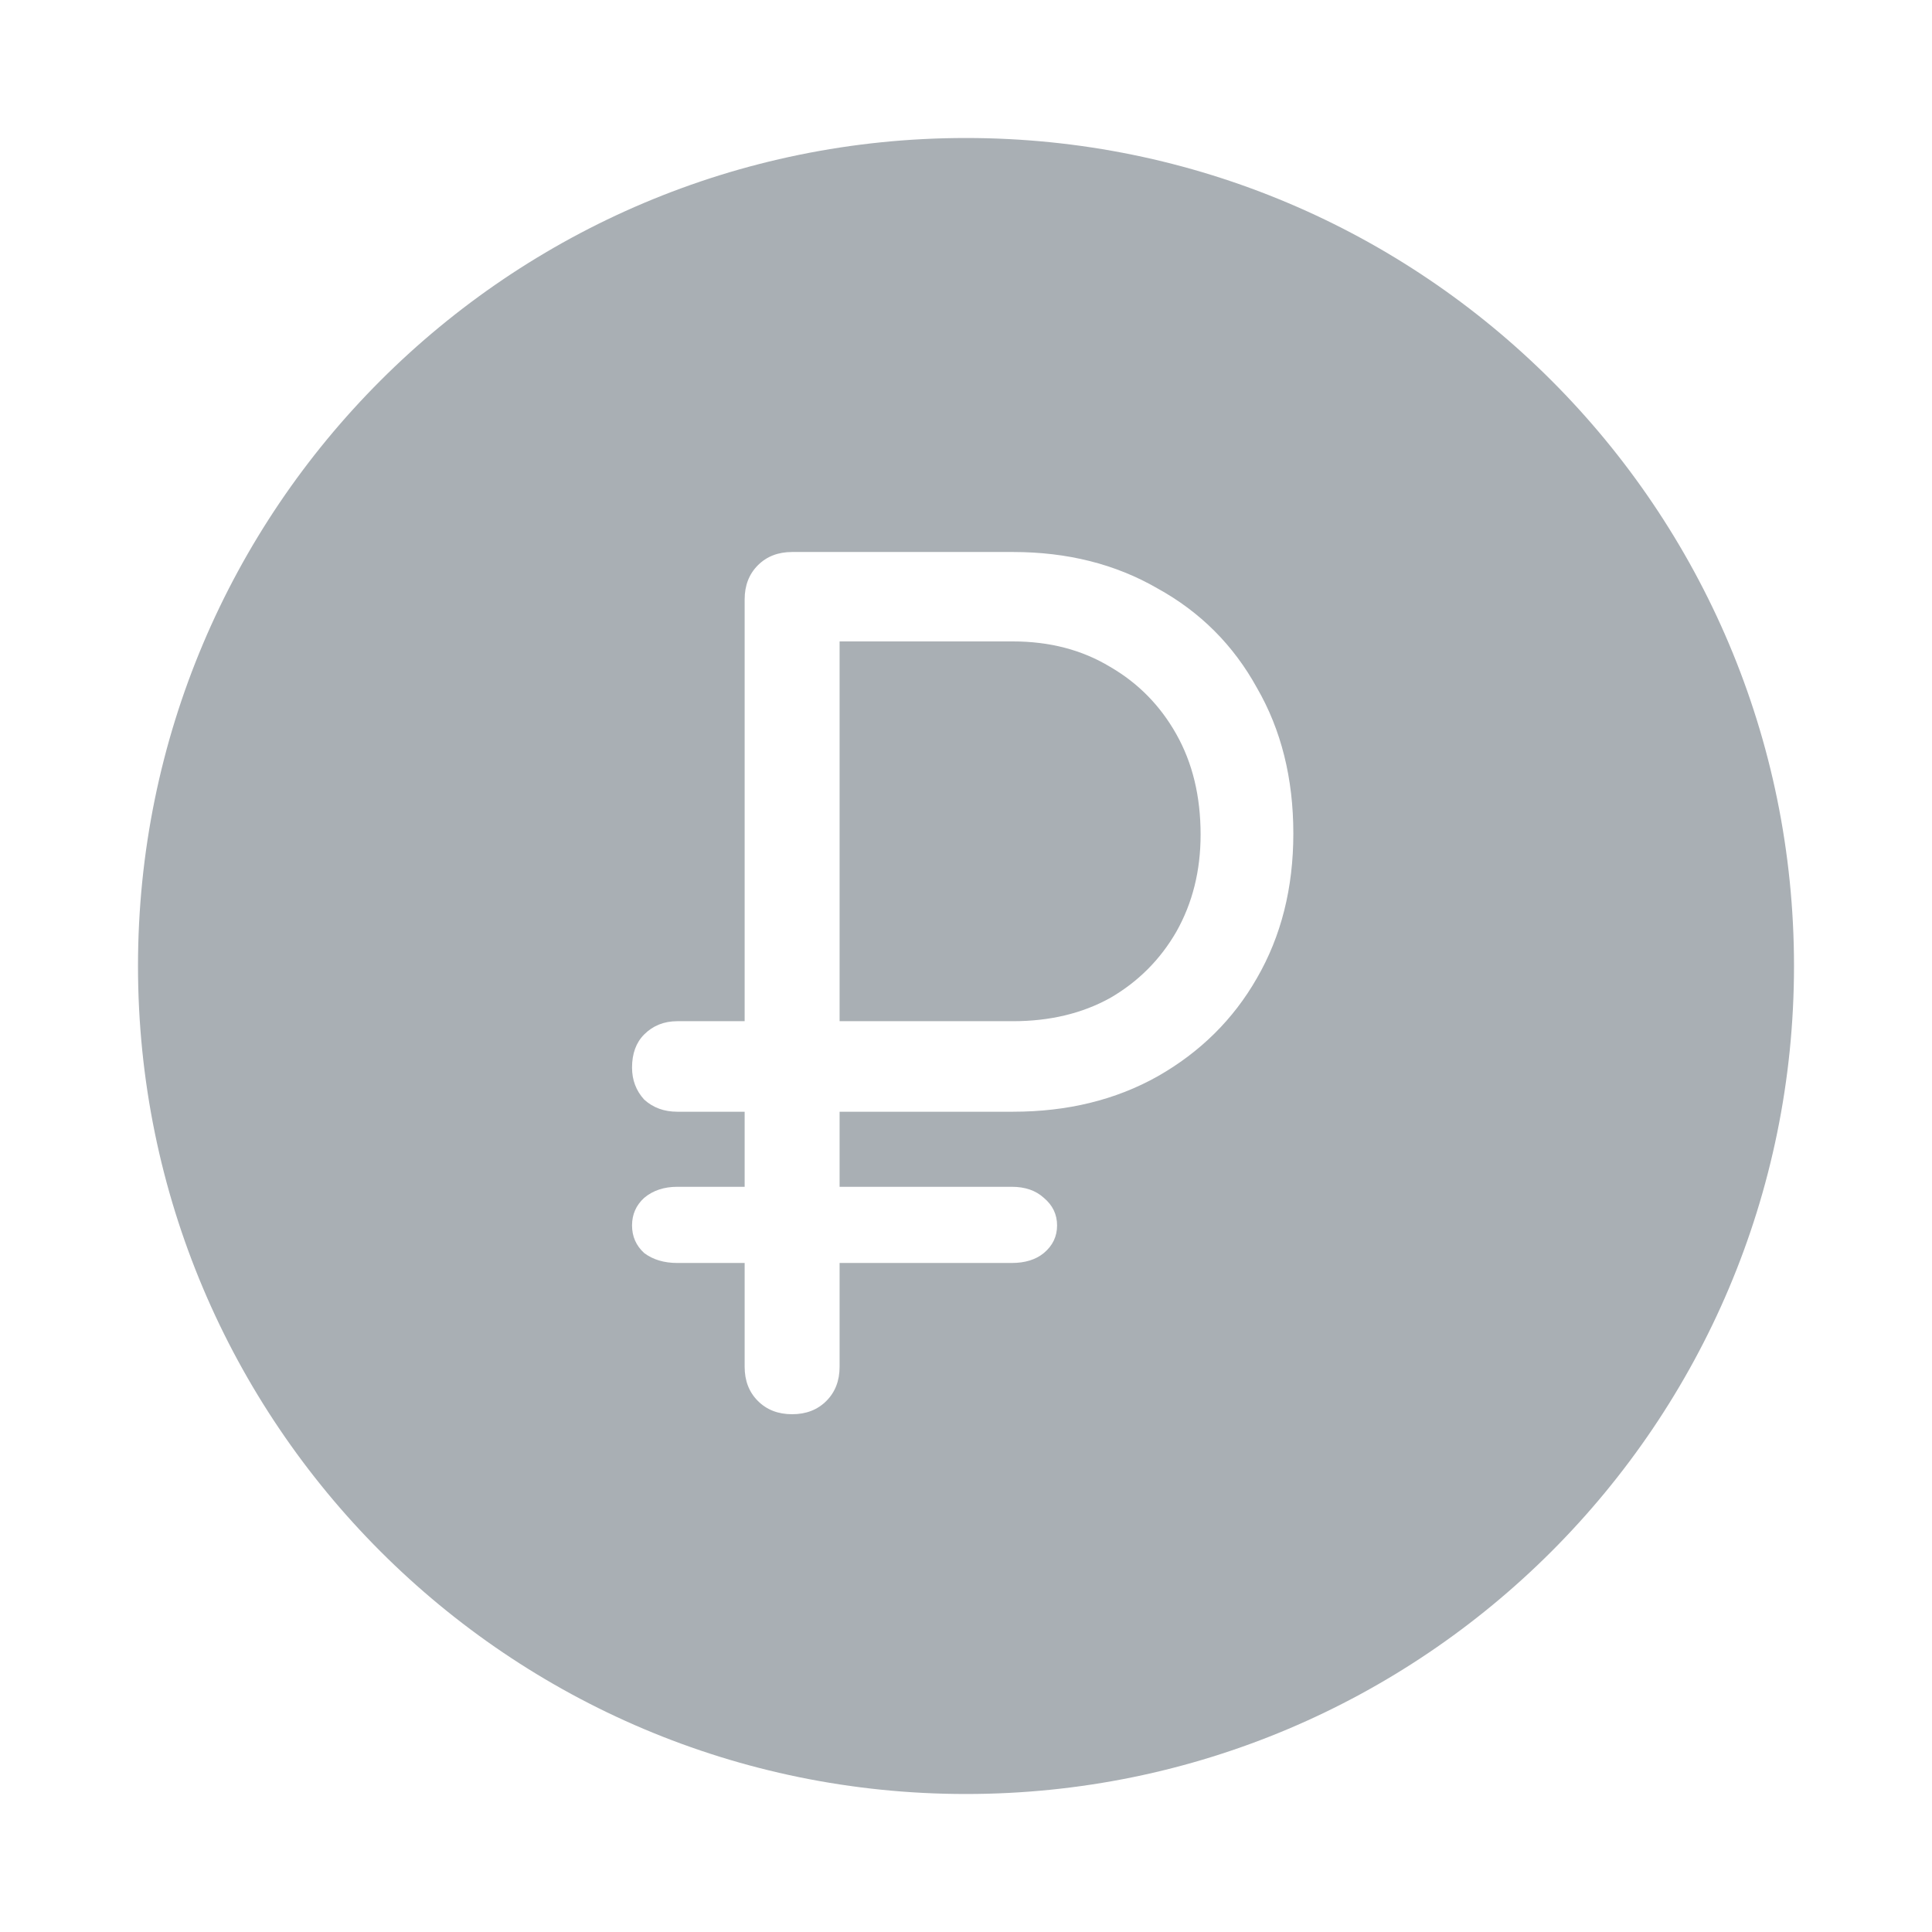 <svg width="28" height="28" viewBox="0 0 28 28" fill="none" xmlns="http://www.w3.org/2000/svg">
<path fill-rule="evenodd" clip-rule="evenodd" d="M14 26C20.627 26 26 20.627 26 14C26 7.373 20.627 2 14 2C7.373 2 2 7.373 2 14C2 20.627 7.373 26 14 26ZM9.336 18.16C9.464 18.256 9.624 18.304 9.816 18.304H10.792V19.808C10.792 20.011 10.856 20.176 10.984 20.304C11.112 20.432 11.277 20.496 11.48 20.496C11.683 20.496 11.848 20.432 11.976 20.304C12.104 20.176 12.168 20.011 12.168 19.808V18.304H14.664C14.856 18.304 15.011 18.256 15.128 18.16C15.256 18.053 15.32 17.92 15.32 17.76C15.32 17.6 15.256 17.467 15.128 17.36C15.011 17.253 14.856 17.2 14.664 17.2H12.168V16.112H12.584H14.68C15.47 16.112 16.168 15.941 16.776 15.6C17.395 15.248 17.875 14.773 18.216 14.176C18.568 13.568 18.744 12.869 18.744 12.08C18.744 11.28 18.568 10.576 18.216 9.968C17.875 9.349 17.395 8.869 16.776 8.528C16.168 8.176 15.47 8 14.68 8H11.48C11.277 8 11.112 8.064 10.984 8.192C10.856 8.32 10.792 8.485 10.792 8.688V14.8H9.816C9.624 14.8 9.464 14.864 9.336 14.992C9.219 15.109 9.16 15.269 9.16 15.472C9.16 15.653 9.219 15.808 9.336 15.936C9.464 16.053 9.624 16.112 9.816 16.112H10.792V17.2H9.816C9.624 17.2 9.464 17.253 9.336 17.36C9.219 17.467 9.16 17.6 9.16 17.76C9.16 17.92 9.219 18.053 9.336 18.16ZM12.168 14.8H12.584H14.68C15.213 14.8 15.683 14.688 16.088 14.464C16.494 14.229 16.814 13.909 17.048 13.504C17.283 13.088 17.4 12.619 17.4 12.096C17.4 11.541 17.283 11.056 17.048 10.64C16.814 10.224 16.494 9.899 16.088 9.664C15.683 9.419 15.213 9.296 14.68 9.296H12.168V14.8Z" fill="#A9AFB4"/>
</svg>

